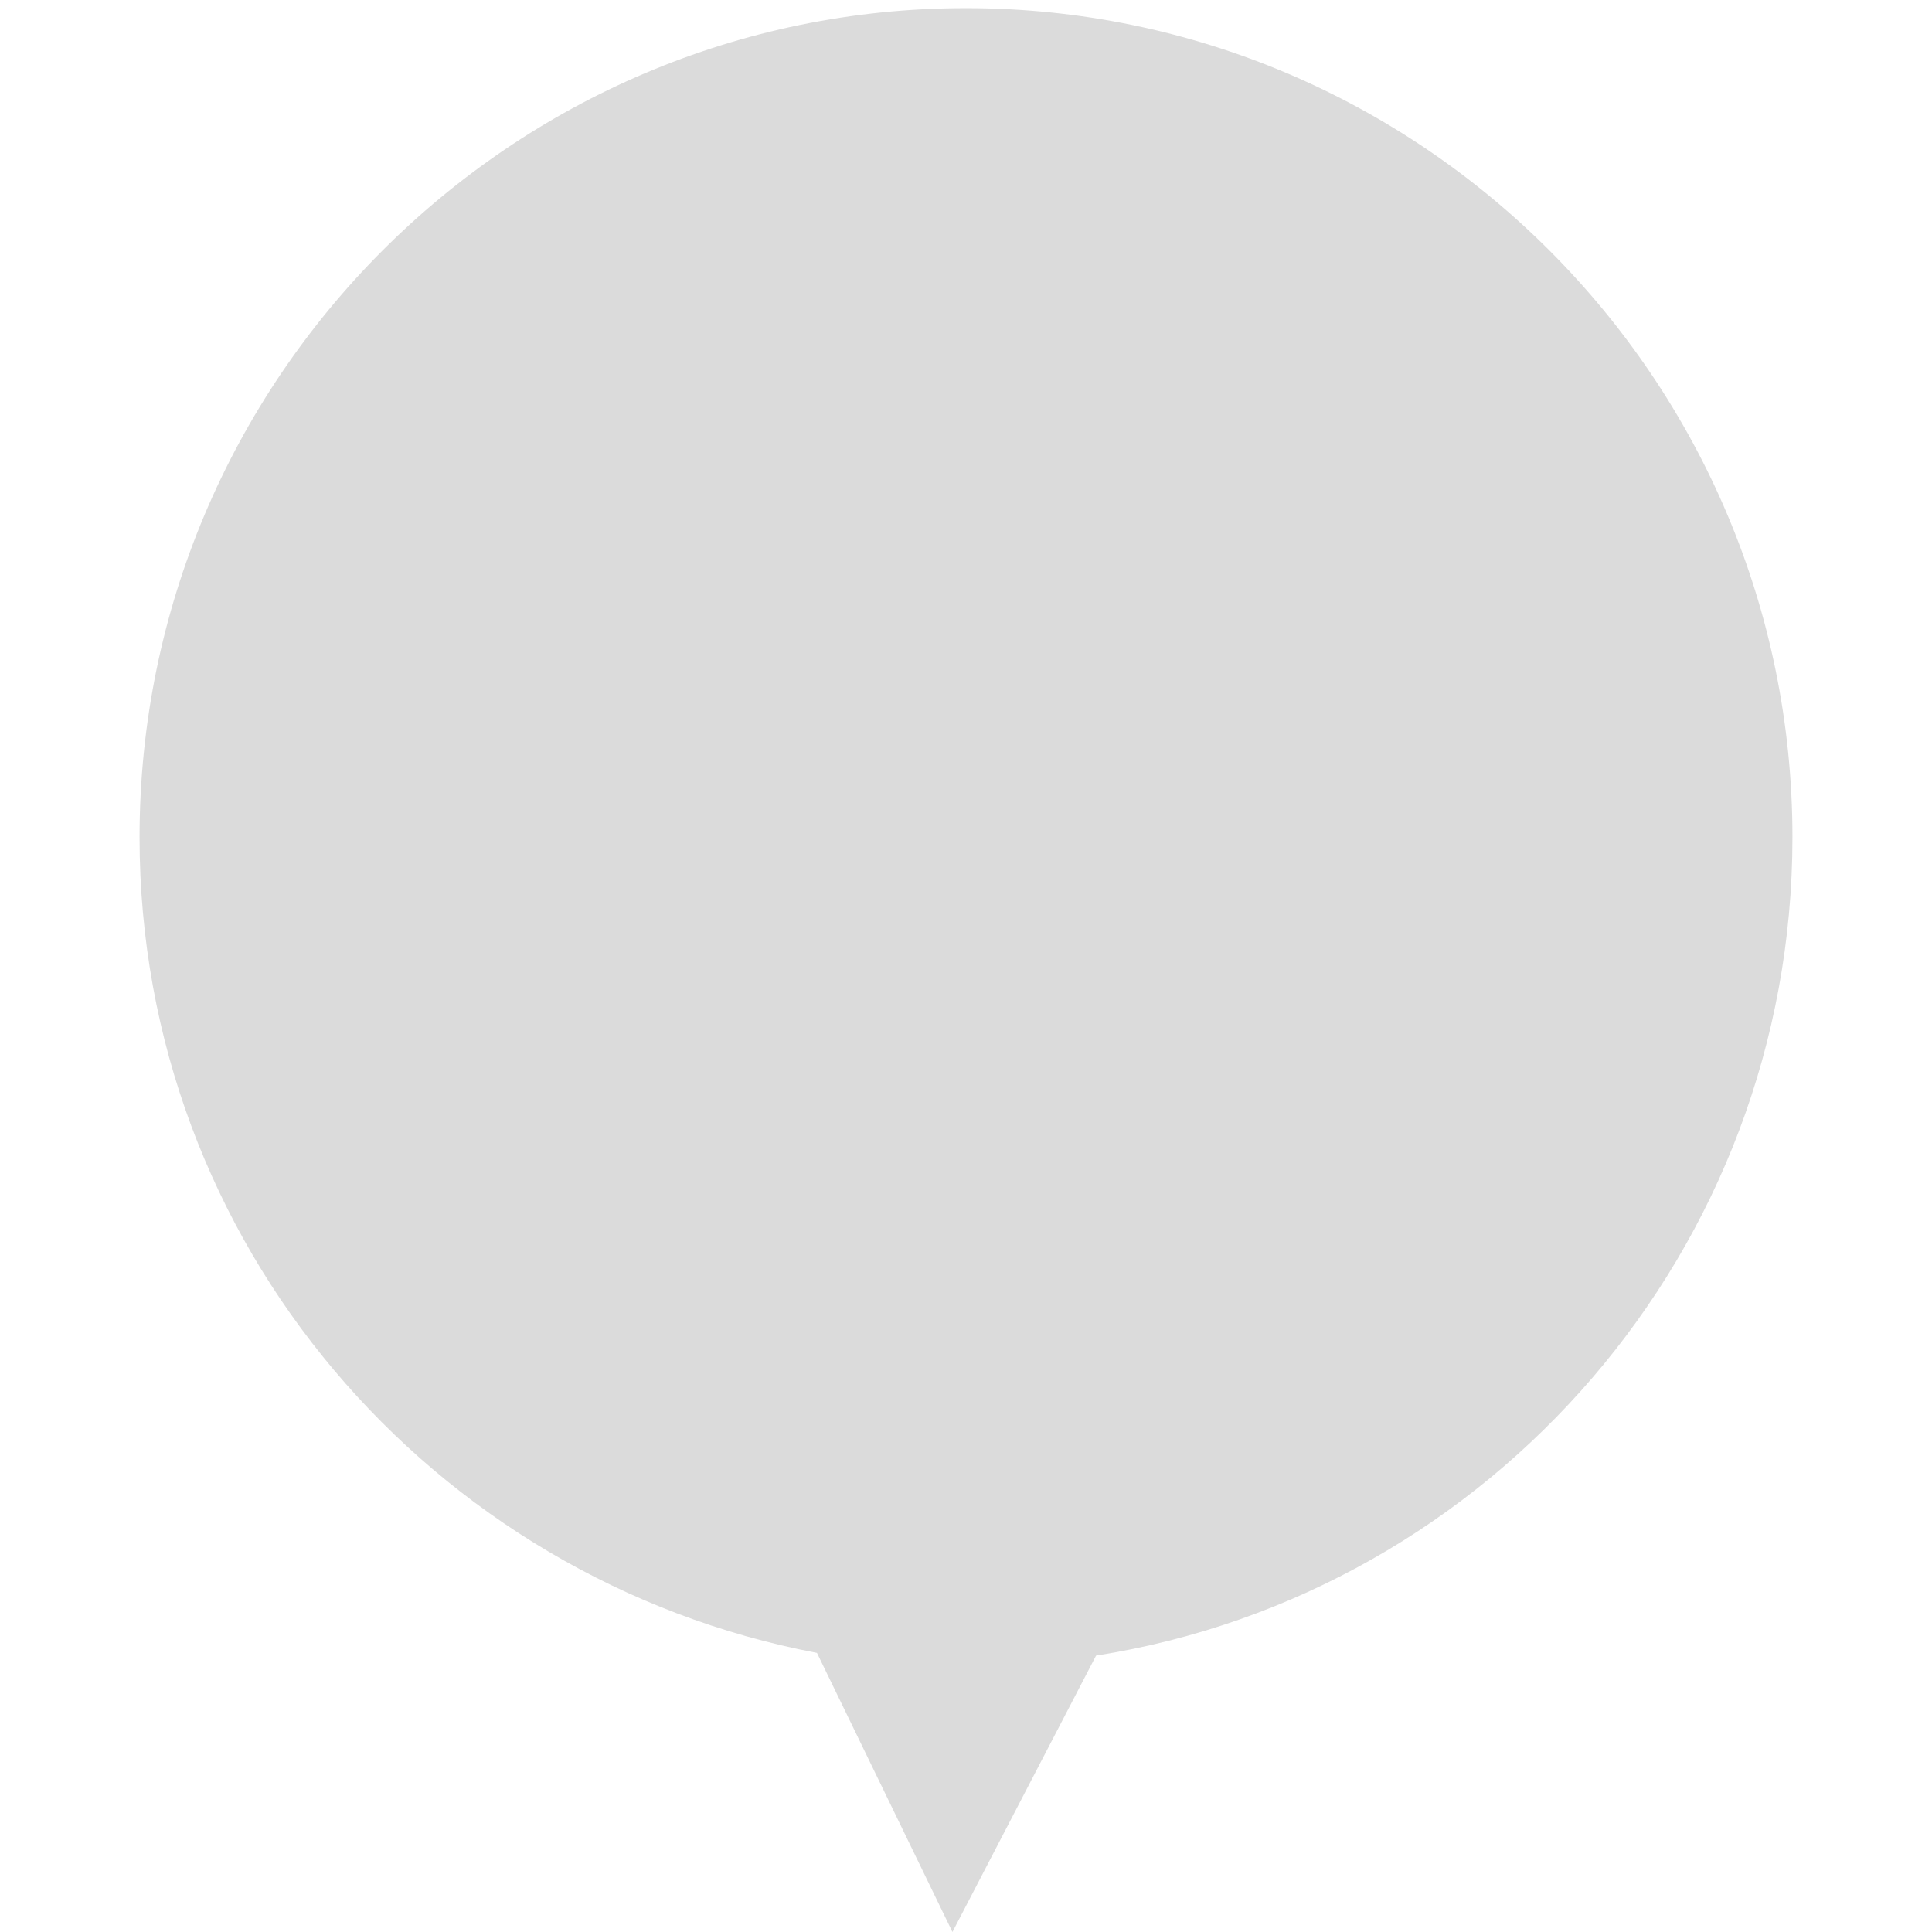 <?xml version="1.0" standalone="no"?><!DOCTYPE svg PUBLIC "-//W3C//DTD SVG 1.1//EN" "http://www.w3.org/Graphics/SVG/1.1/DTD/svg11.dtd"><svg t="1540699464513" class="icon" style="" viewBox="0 0 1024 1024" version="1.1" xmlns="http://www.w3.org/2000/svg" p-id="11473" xmlns:xlink="http://www.w3.org/1999/xlink" width="200" height="200"><defs><style type="text/css"></style></defs><path d="M73.964 443.781C73.964 201.066 270.721 4.309 512 4.309S950.036 201.066 950.036 443.781c0 218.3-159.417 400.696-369.1 433.728l-76.118 146.491-71.809-147.927C229.072 837.296 73.964 659.209 73.964 443.781z" fill="#DBDBDB" p-id="11474"></path></svg>
